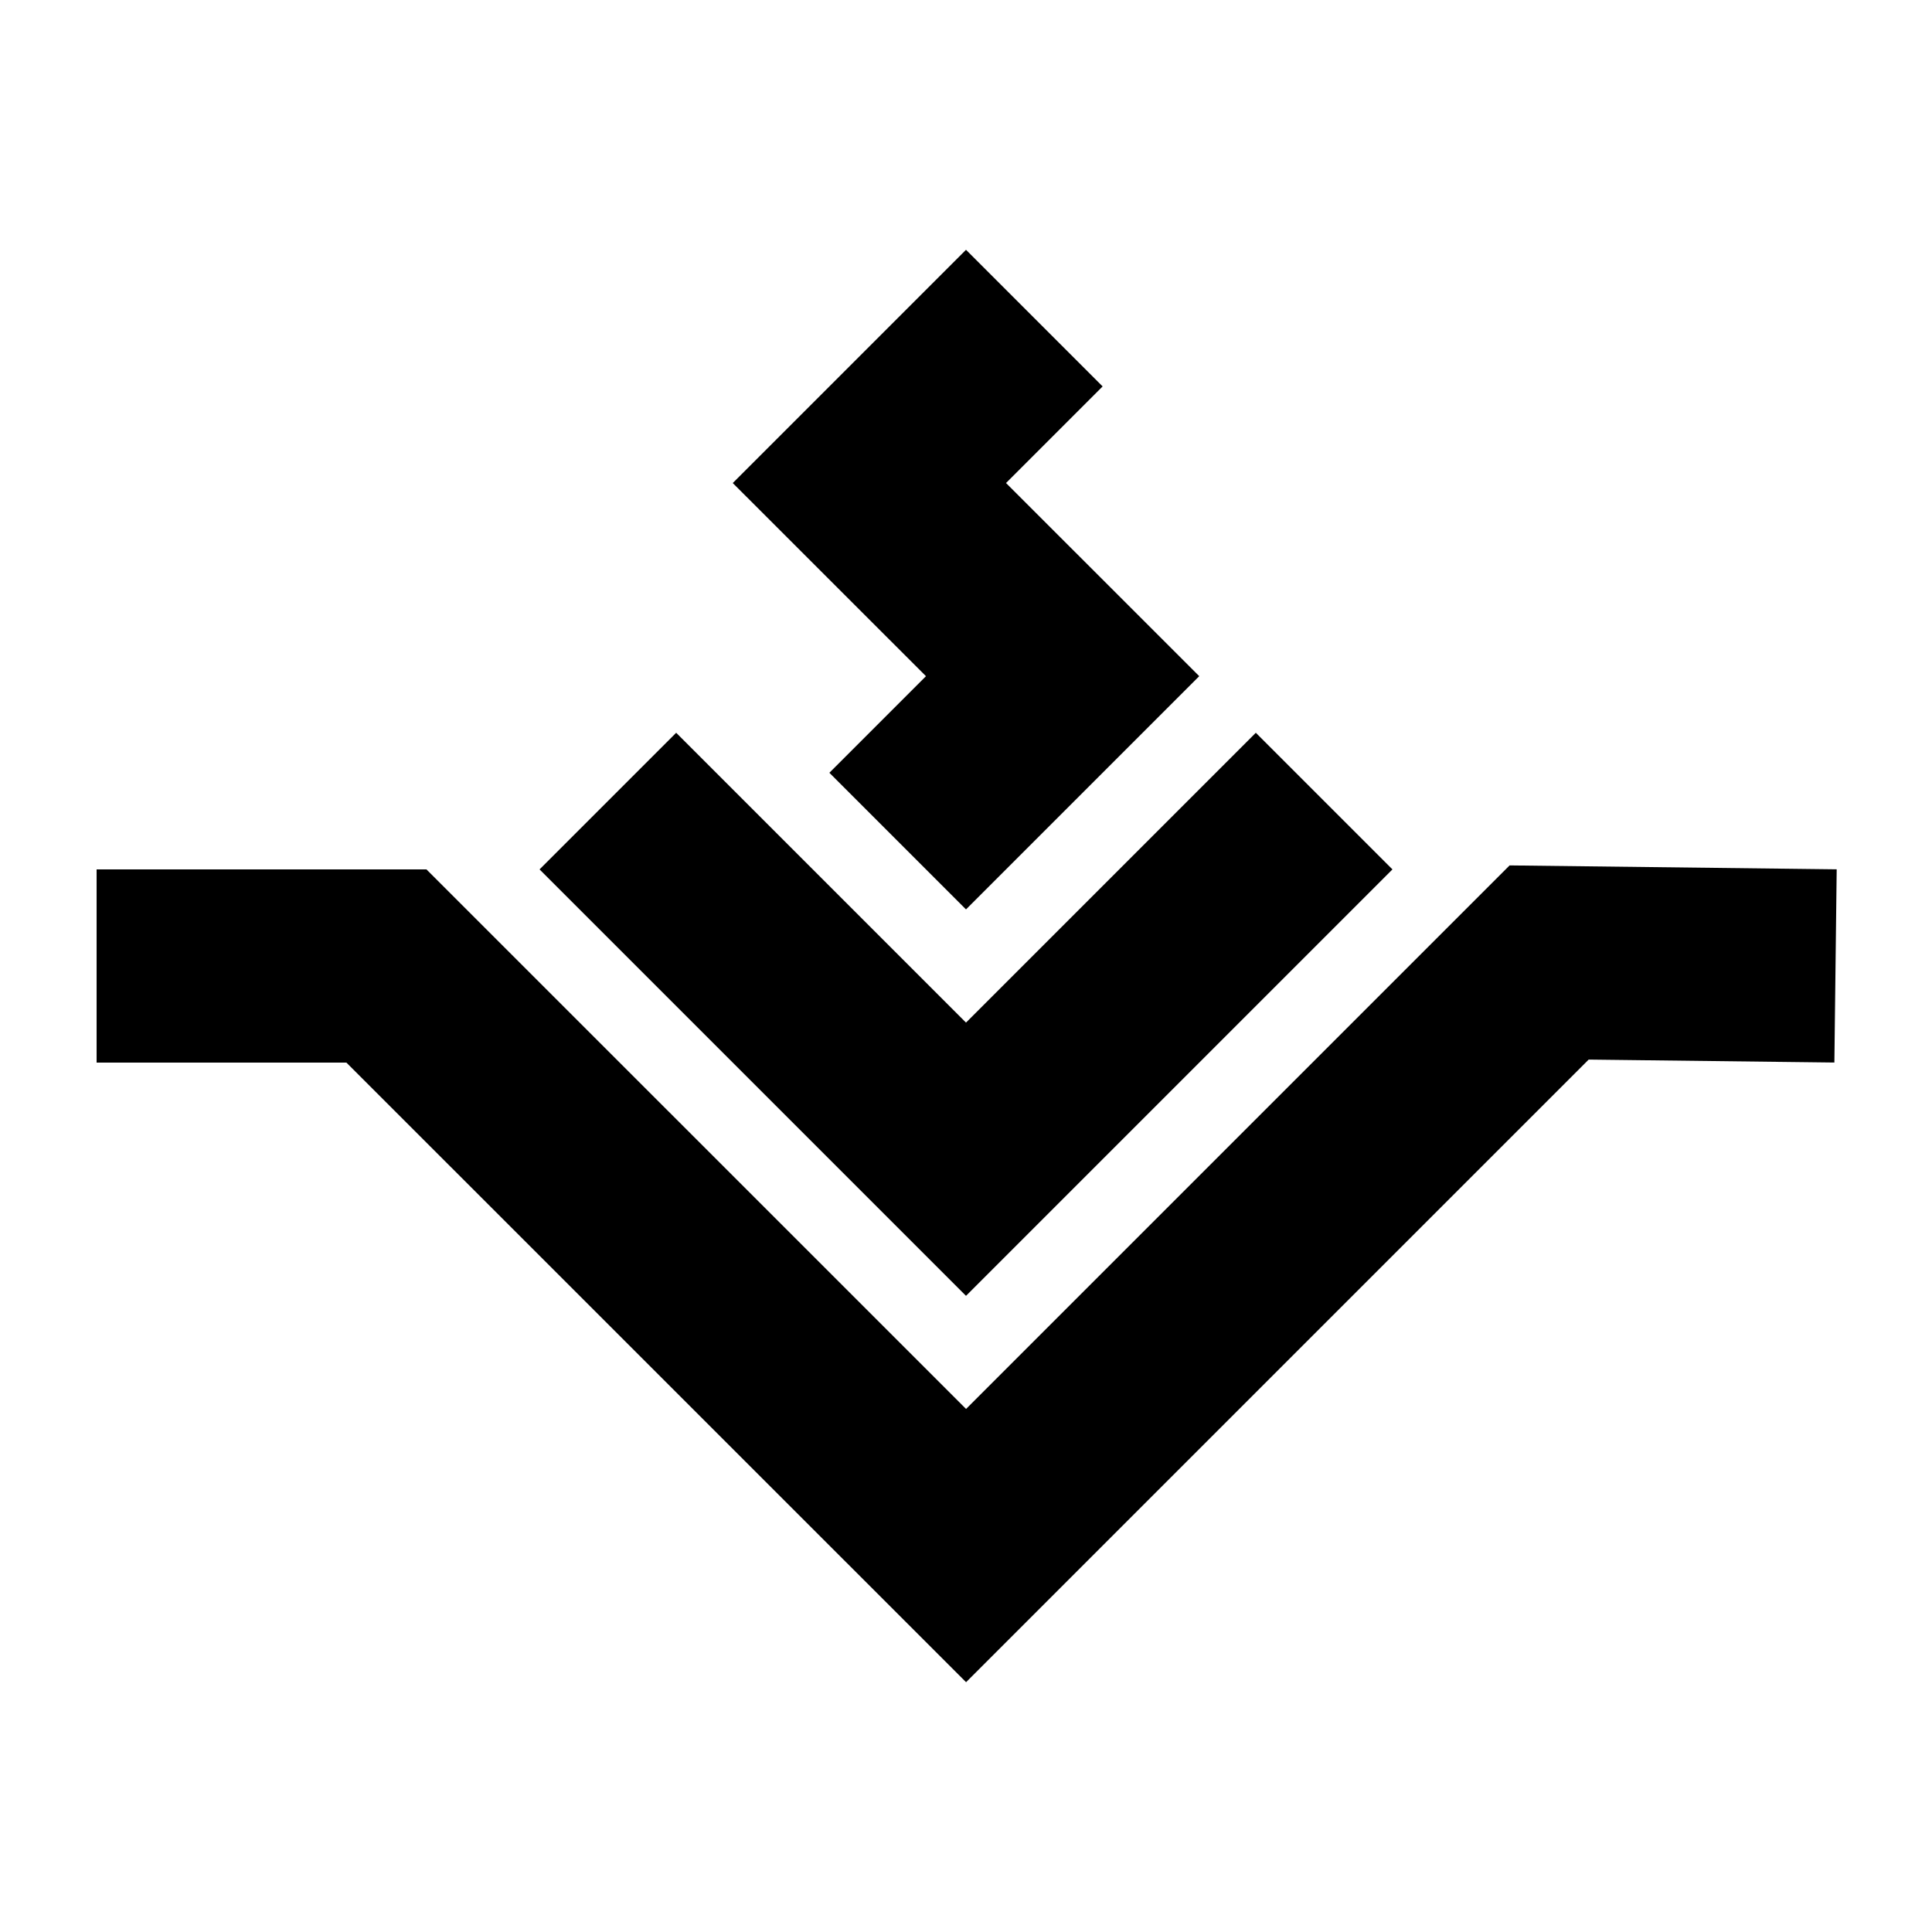 <?xml version="1.0" encoding="UTF-8" standalone="no"?>
<svg
   xmlns:dc="http://purl.org/dc/elements/1.1/"
   xmlns:cc="http://creativecommons.org/ns#"
   xmlns:rdf="http://www.w3.org/1999/02/22-rdf-syntax-ns#"
   xmlns:svg="http://www.w3.org/2000/svg"
   xmlns="http://www.w3.org/2000/svg"
   xmlns:sodipodi="http://sodipodi.sourceforge.net/DTD/sodipodi-0.dtd"
   xmlns:inkscape="http://www.inkscape.org/namespaces/inkscape"
   width="100"
   height="100"
   viewBox="0 0 26.458 26.458"
   version="1.1"
   id="svg842"
   inkscape:version="1.0.1 (3bc2e813f5, 2020-09-07)"
   sodipodi:docname="vesta.svg">
  <defs
     id="defs836" />
  <sodipodi:namedview
     id="base"
     pagecolor="#ffffff"
     bordercolor="#666666"
     borderopacity="1.0"
     inkscape:pageopacity="0.0"
     inkscape:pageshadow="2"
     inkscape:zoom="5.6"
     inkscape:cx="91.165777"
     inkscape:cy="69.015686"
     inkscape:document-units="mm"
     inkscape:current-layer="layer1"
     inkscape:document-rotation="0"
     showgrid="true"
     units="px"
     inkscape:window-width="1920"
     inkscape:window-height="1027"
     inkscape:window-x="-8"
     inkscape:window-y="-8"
     inkscape:window-maximized="1">
    <inkscape:grid
       type="xygrid"
       id="grid1405" />
  </sodipodi:namedview>
  <g
     inkscape:label="レイヤー 1"
     inkscape:groupmode="layer"
     id="layer1">
    <path
       style="fill:none;stroke:#000000;stroke-width:2.646;stroke-linecap:square;stroke-linejoin:miter;stroke-miterlimit:4;stroke-dasharray:none;stroke-opacity:1"
       d="M 13.229,5.292 11.906,6.615 14.552,9.26 13.229,10.583"
       id="path1407"
       sodipodi:nodetypes="cccc" />
    <path
       style="fill:none;stroke:#000000;stroke-width:2.646;stroke-linecap:square;stroke-linejoin:miter;stroke-miterlimit:4;stroke-dasharray:none;stroke-opacity:1"
       d="m 9.26,11.906 3.969,3.969 3.969,-3.969"
       id="path1409"
       sodipodi:nodetypes="ccc" />
    <path
       style="fill:none;stroke:#000000;stroke-width:2.646;stroke-linecap:butt;stroke-linejoin:miter;stroke-miterlimit:4;stroke-dasharray:none;stroke-opacity:1"
       d="m 1.323,13.229 h 3.969 l 7.938,7.937 7.985,-7.985 3.922,0.047"
       id="path1411"
       sodipodi:nodetypes="ccccc" />
  </g>
</svg>
